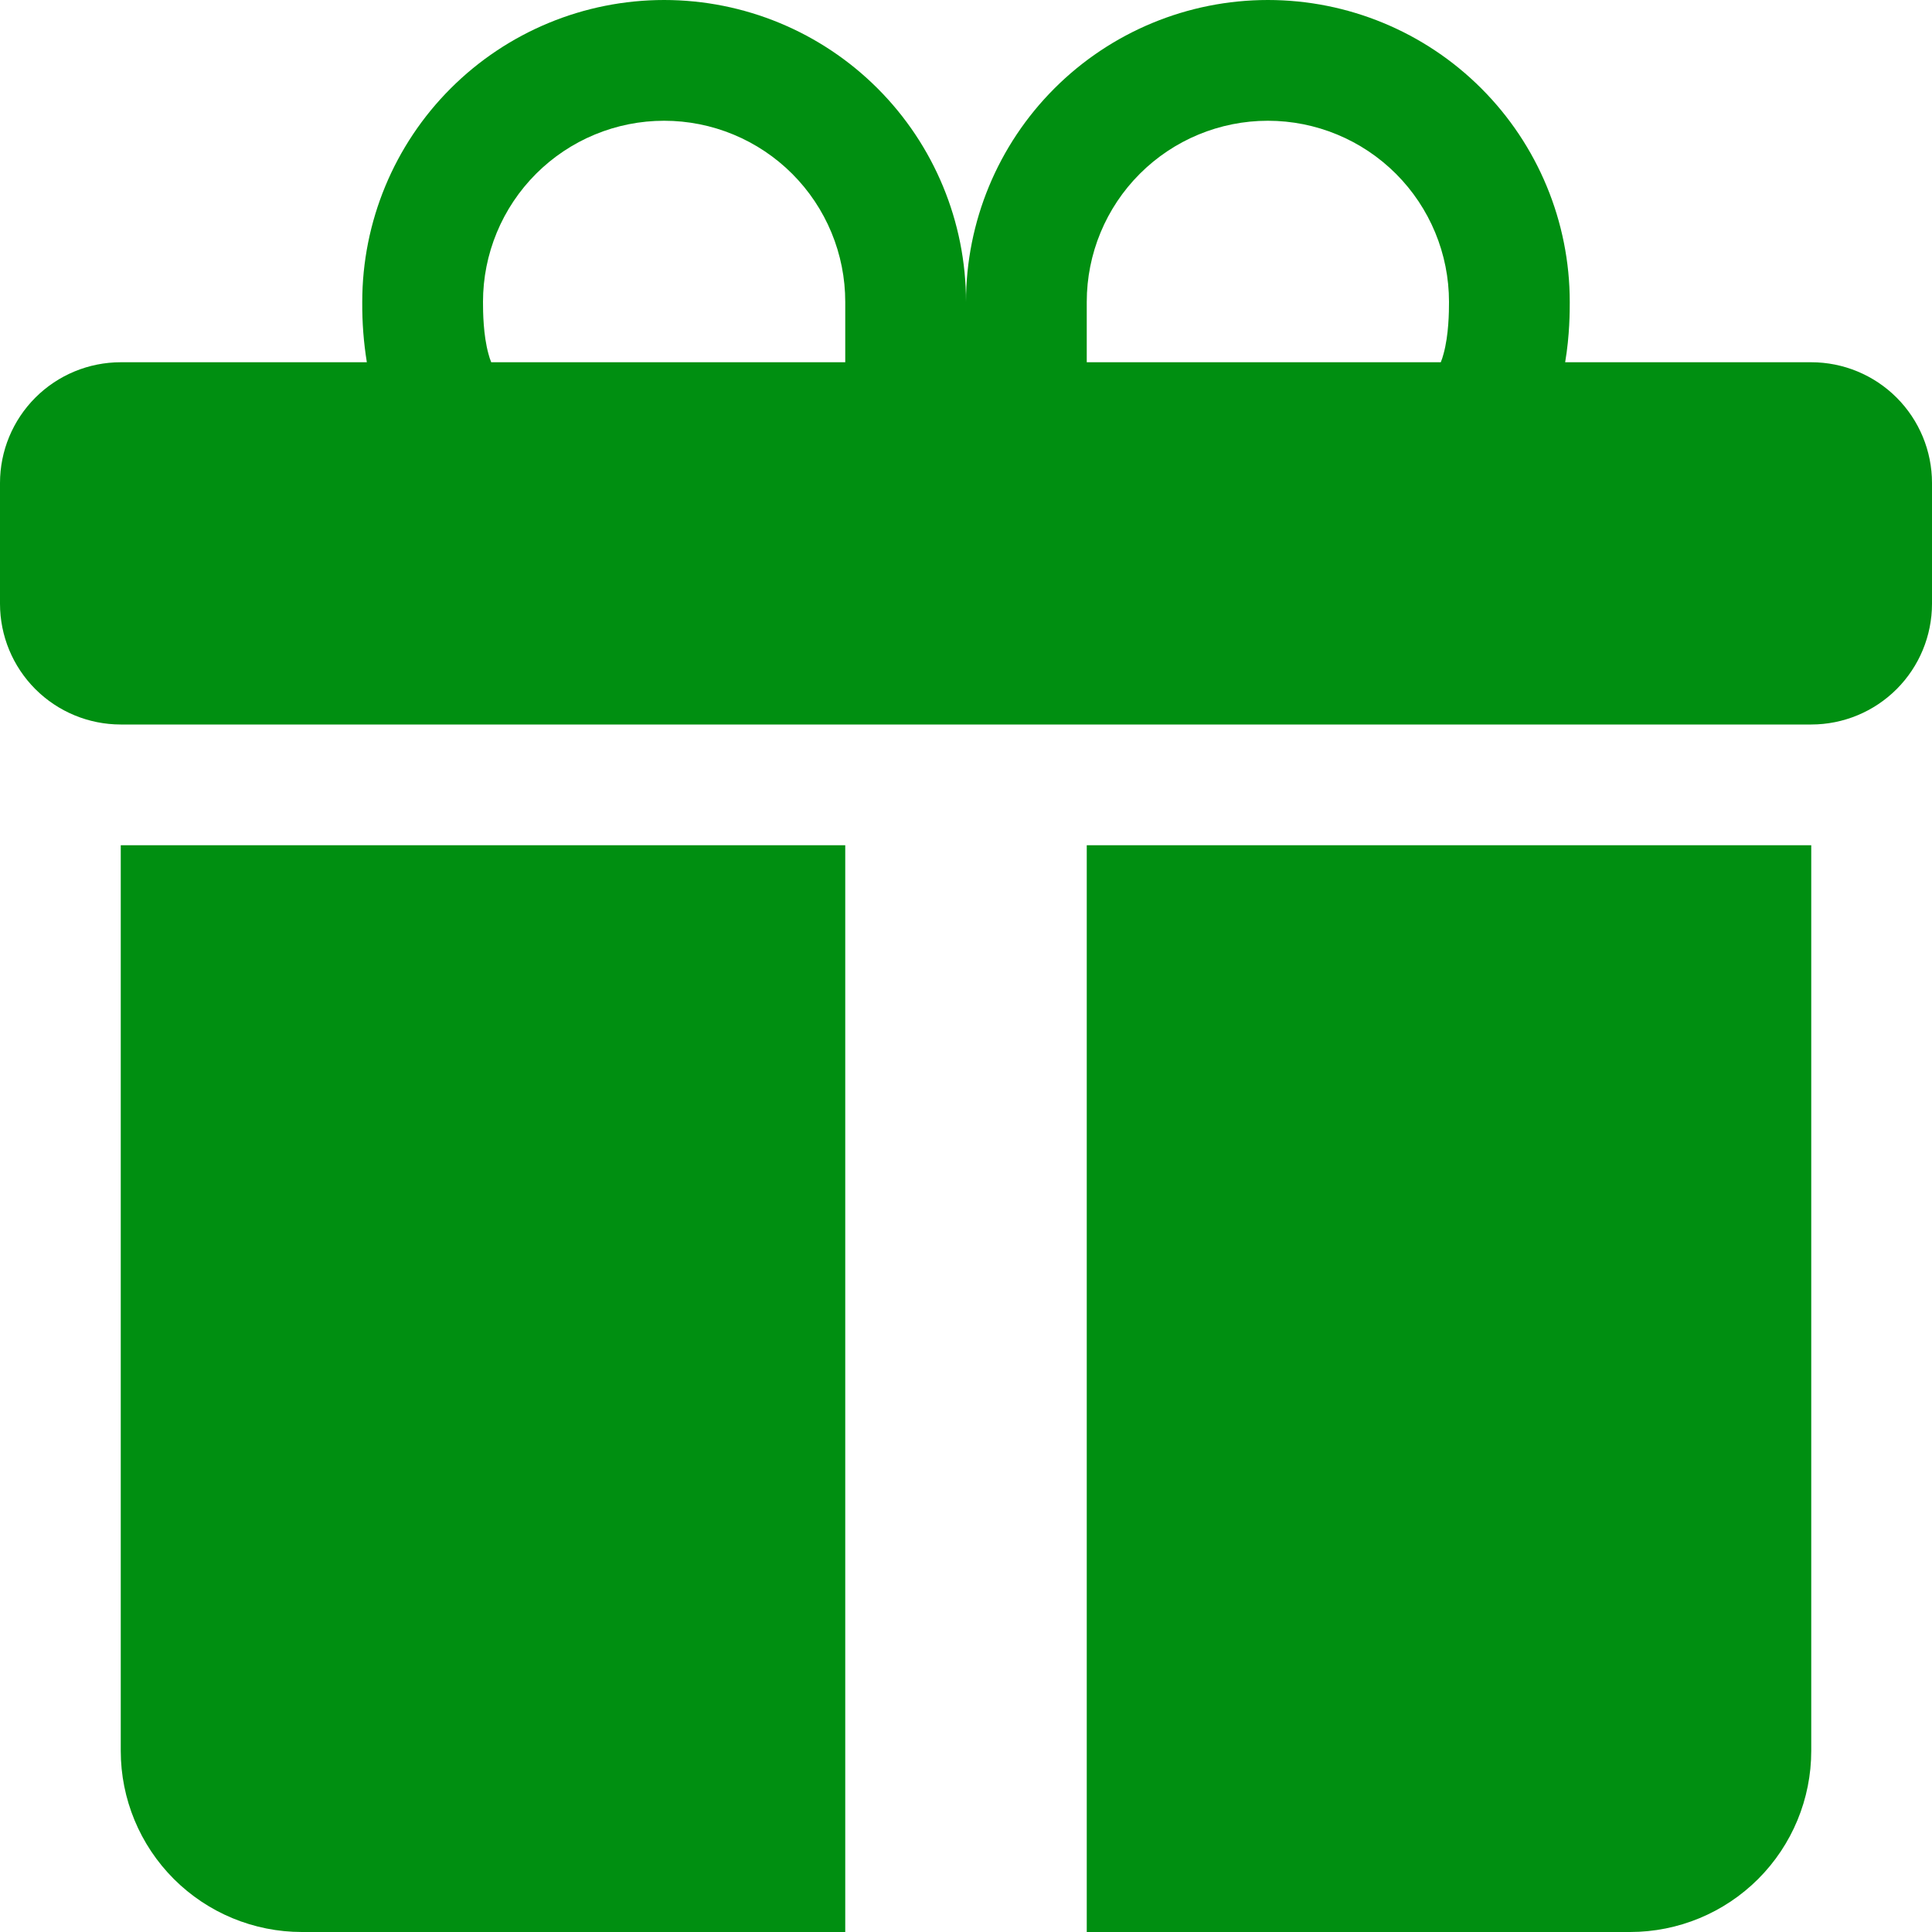 <svg width="295" height="295" viewBox="0 0 295 295" fill="none" xmlns="http://www.w3.org/2000/svg">
<path d="M55.312 46.094C55.312 33.869 60.169 22.145 68.813 13.501C77.457 4.856 89.181 0 101.406 0C113.631 0 125.355 4.856 133.999 13.501C142.644 22.145 147.5 33.869 147.5 46.094C147.5 33.869 152.356 22.145 161.001 13.501C169.645 4.856 181.369 0 193.594 0C205.819 0 217.543 4.856 226.187 13.501C234.831 22.145 239.688 33.869 239.688 46.094V46.204C239.688 47.495 239.687 51.182 238.987 55.312H276.562C281.452 55.312 286.142 57.255 289.6 60.713C293.057 64.17 295 68.86 295 73.75V92.188C295 97.077 293.057 101.767 289.6 105.225C286.142 108.682 281.452 110.625 276.562 110.625H18.438C13.548 110.625 8.858 108.682 5.4 105.225C1.943 101.767 0 97.077 0 92.188V73.75C0 68.86 1.943 64.17 5.4 60.713C8.858 57.255 13.548 55.312 18.438 55.312H56.013C55.526 52.301 55.292 49.255 55.312 46.204V46.094ZM75.004 55.312H129.062V46.094C129.063 42.462 128.347 38.866 126.957 35.51C125.567 32.155 123.53 29.106 120.962 26.538C118.394 23.97 115.345 21.933 111.99 20.543C108.634 19.153 105.038 18.438 101.406 18.438C97.774 18.438 94.178 19.153 90.823 20.543C87.467 21.933 84.418 23.97 81.85 26.538C79.282 29.106 77.245 32.155 75.855 35.51C74.465 38.866 73.75 42.462 73.75 46.094C73.75 47.661 73.787 51.146 74.58 54.022C74.691 54.462 74.832 54.893 75.004 55.312ZM165.938 55.312H219.996C220.166 54.892 220.307 54.461 220.42 54.022C221.213 51.146 221.25 47.661 221.25 46.094C221.25 38.759 218.336 31.724 213.15 26.538C207.963 21.351 200.929 18.438 193.594 18.438C186.259 18.438 179.224 21.351 174.038 26.538C168.851 31.724 165.938 38.759 165.938 46.094V55.312ZM276.562 129.062V267.344C276.562 274.679 273.649 281.713 268.462 286.9C263.276 292.086 256.241 295 248.906 295H165.938V129.062H276.562ZM46.094 295C38.759 295 31.724 292.086 26.538 286.9C21.351 281.713 18.438 274.679 18.438 267.344V129.062H129.062V295H46.094Z" fill="#008F11"/>
</svg>
